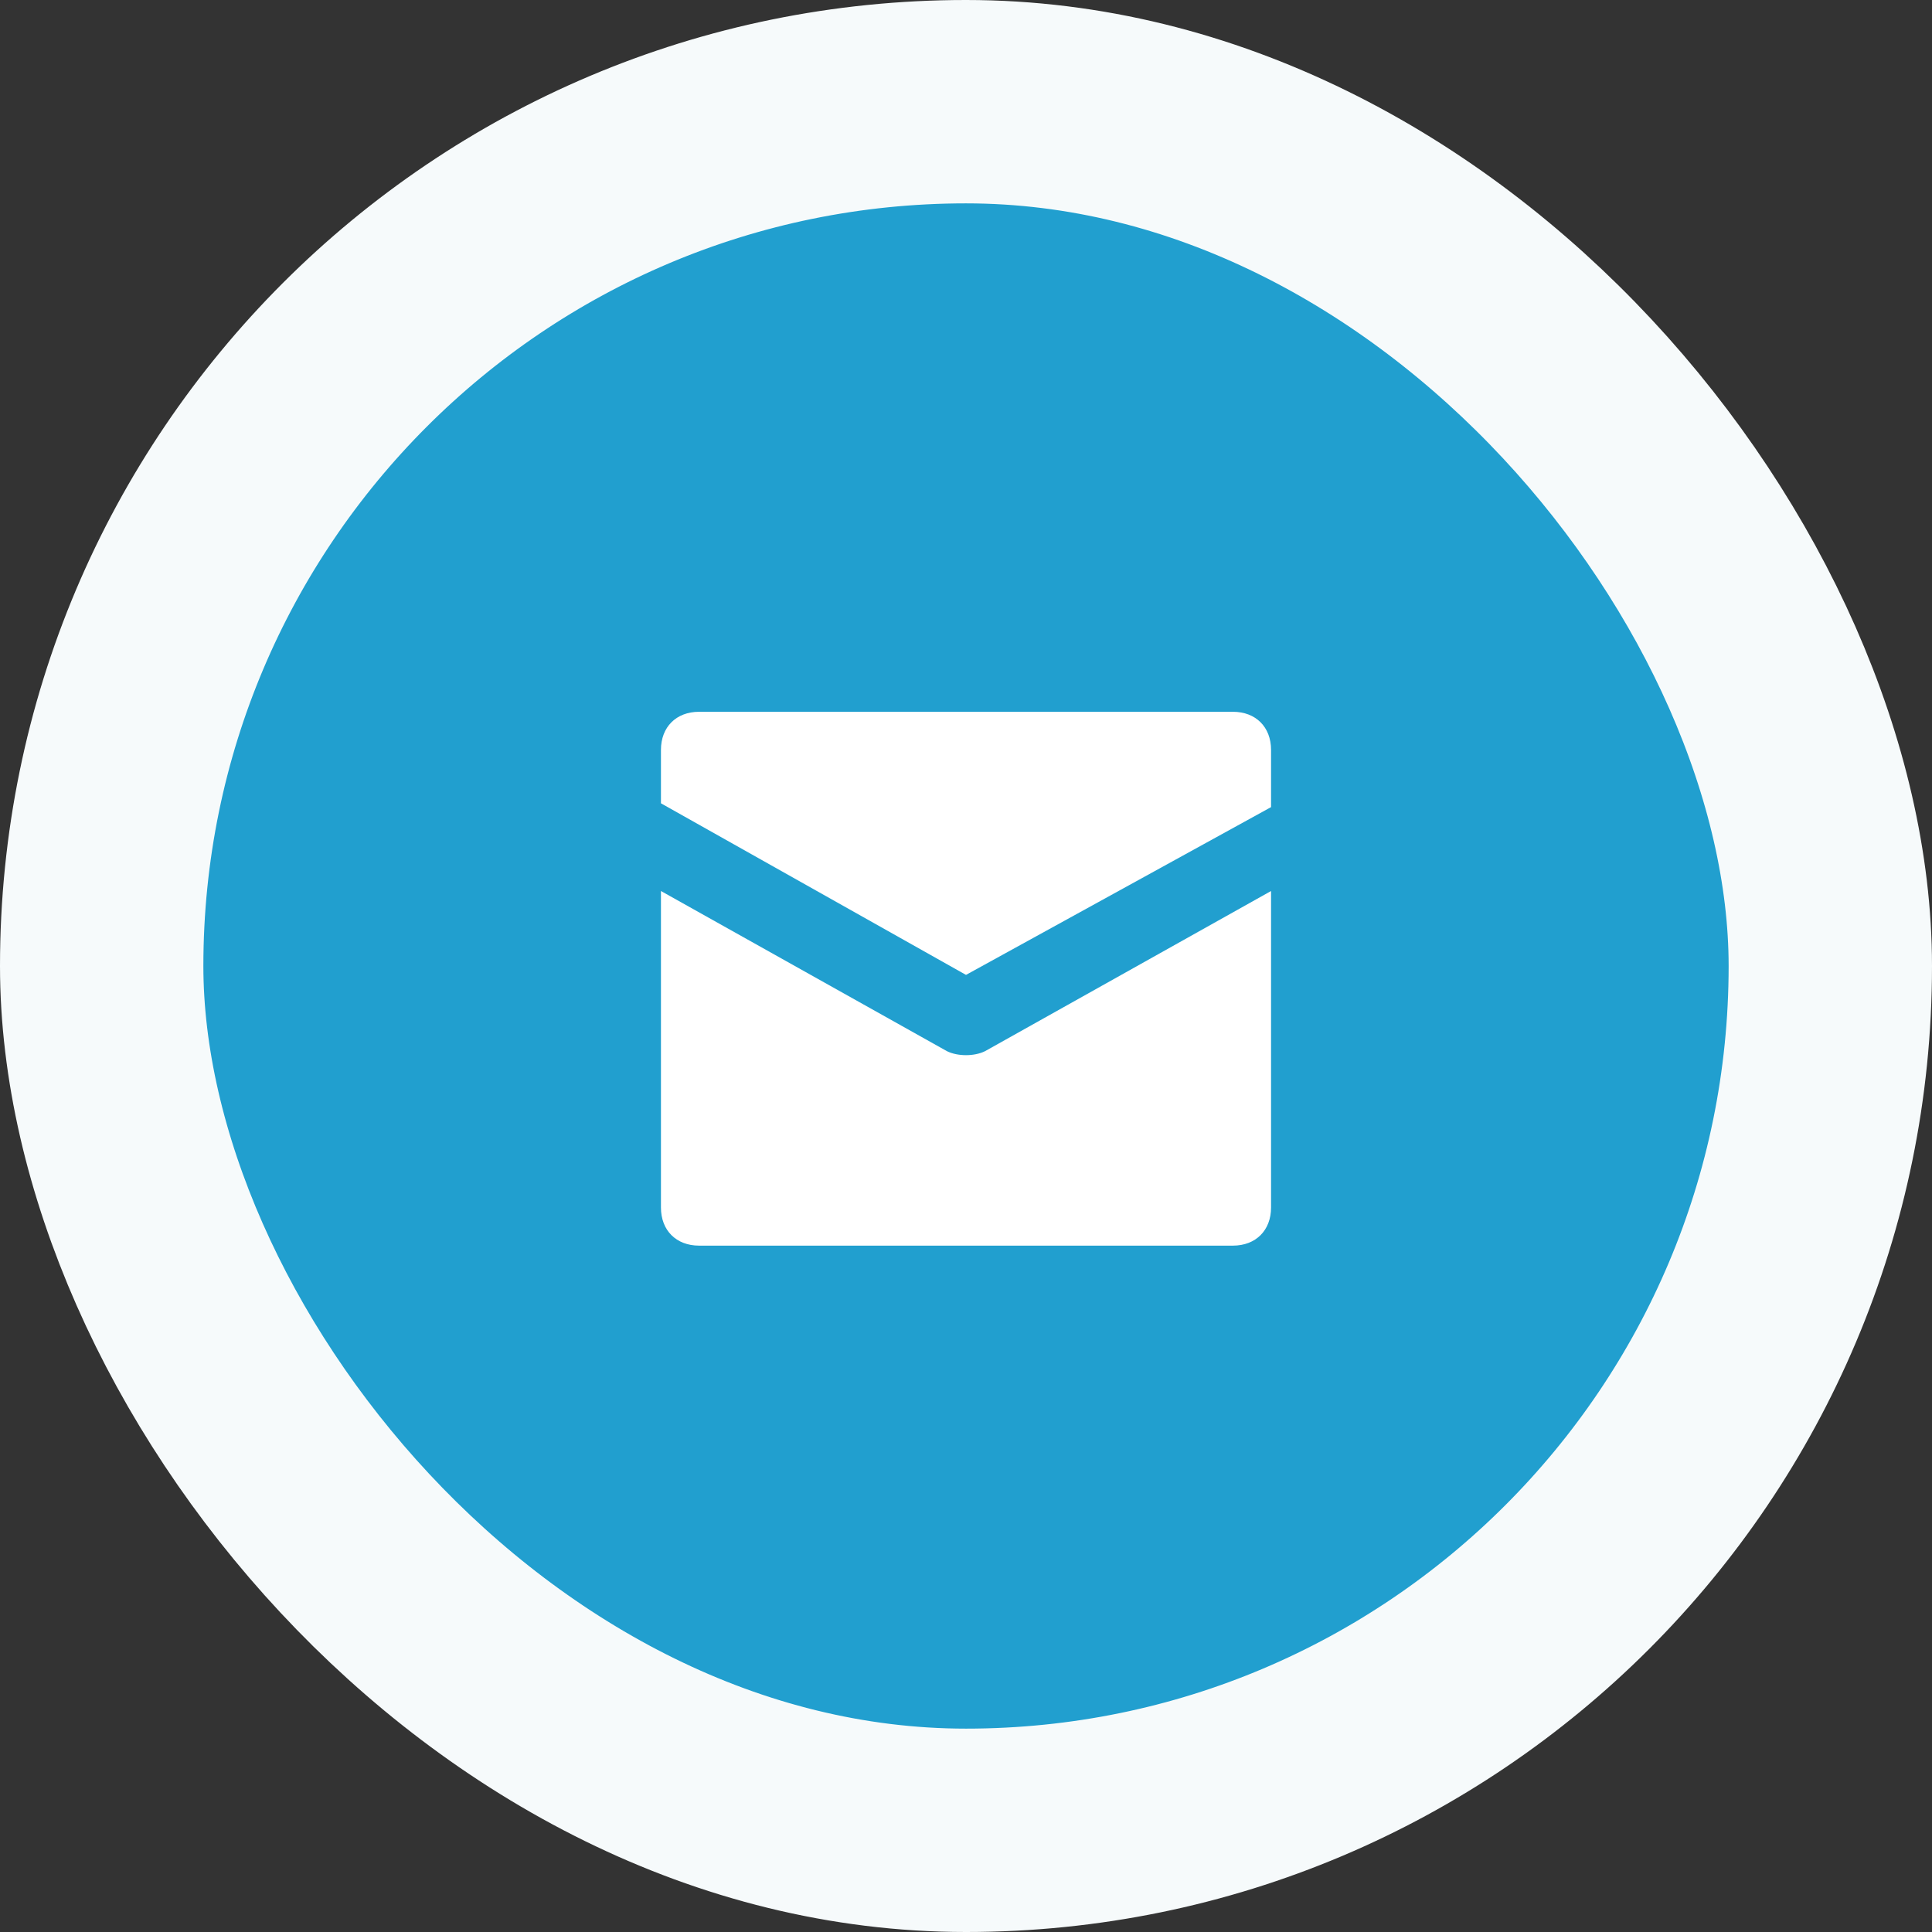 <svg width="38" height="38" viewBox="0 0 38 38" fill="none" xmlns="http://www.w3.org/2000/svg">
<rect x="0" y="0" width="38" height="38" fill="#333333" stroke="none"/>
<rect x="2" y="2" width="34" height="34" rx="17" fill="#219FCF" stroke="#F6FAFB" stroke-width="4"/>
<path fill-rule="evenodd" clip-rule="evenodd" d="M13.75 14H24.25C24.7 14 25 14.3 25 14.75V15.875L19 19.175L13 15.8V14.75C13 14.3 13.3 14 13.75 14ZM13 17.525L18.625 20.675C18.835 20.78 19.165 20.78 19.375 20.675L25 17.525V23.75C25 24.2 24.7 24.5 24.25 24.5H13.75C13.3 24.5 13 24.2 13 23.75V17.525Z" fill="white"/>
</svg>
